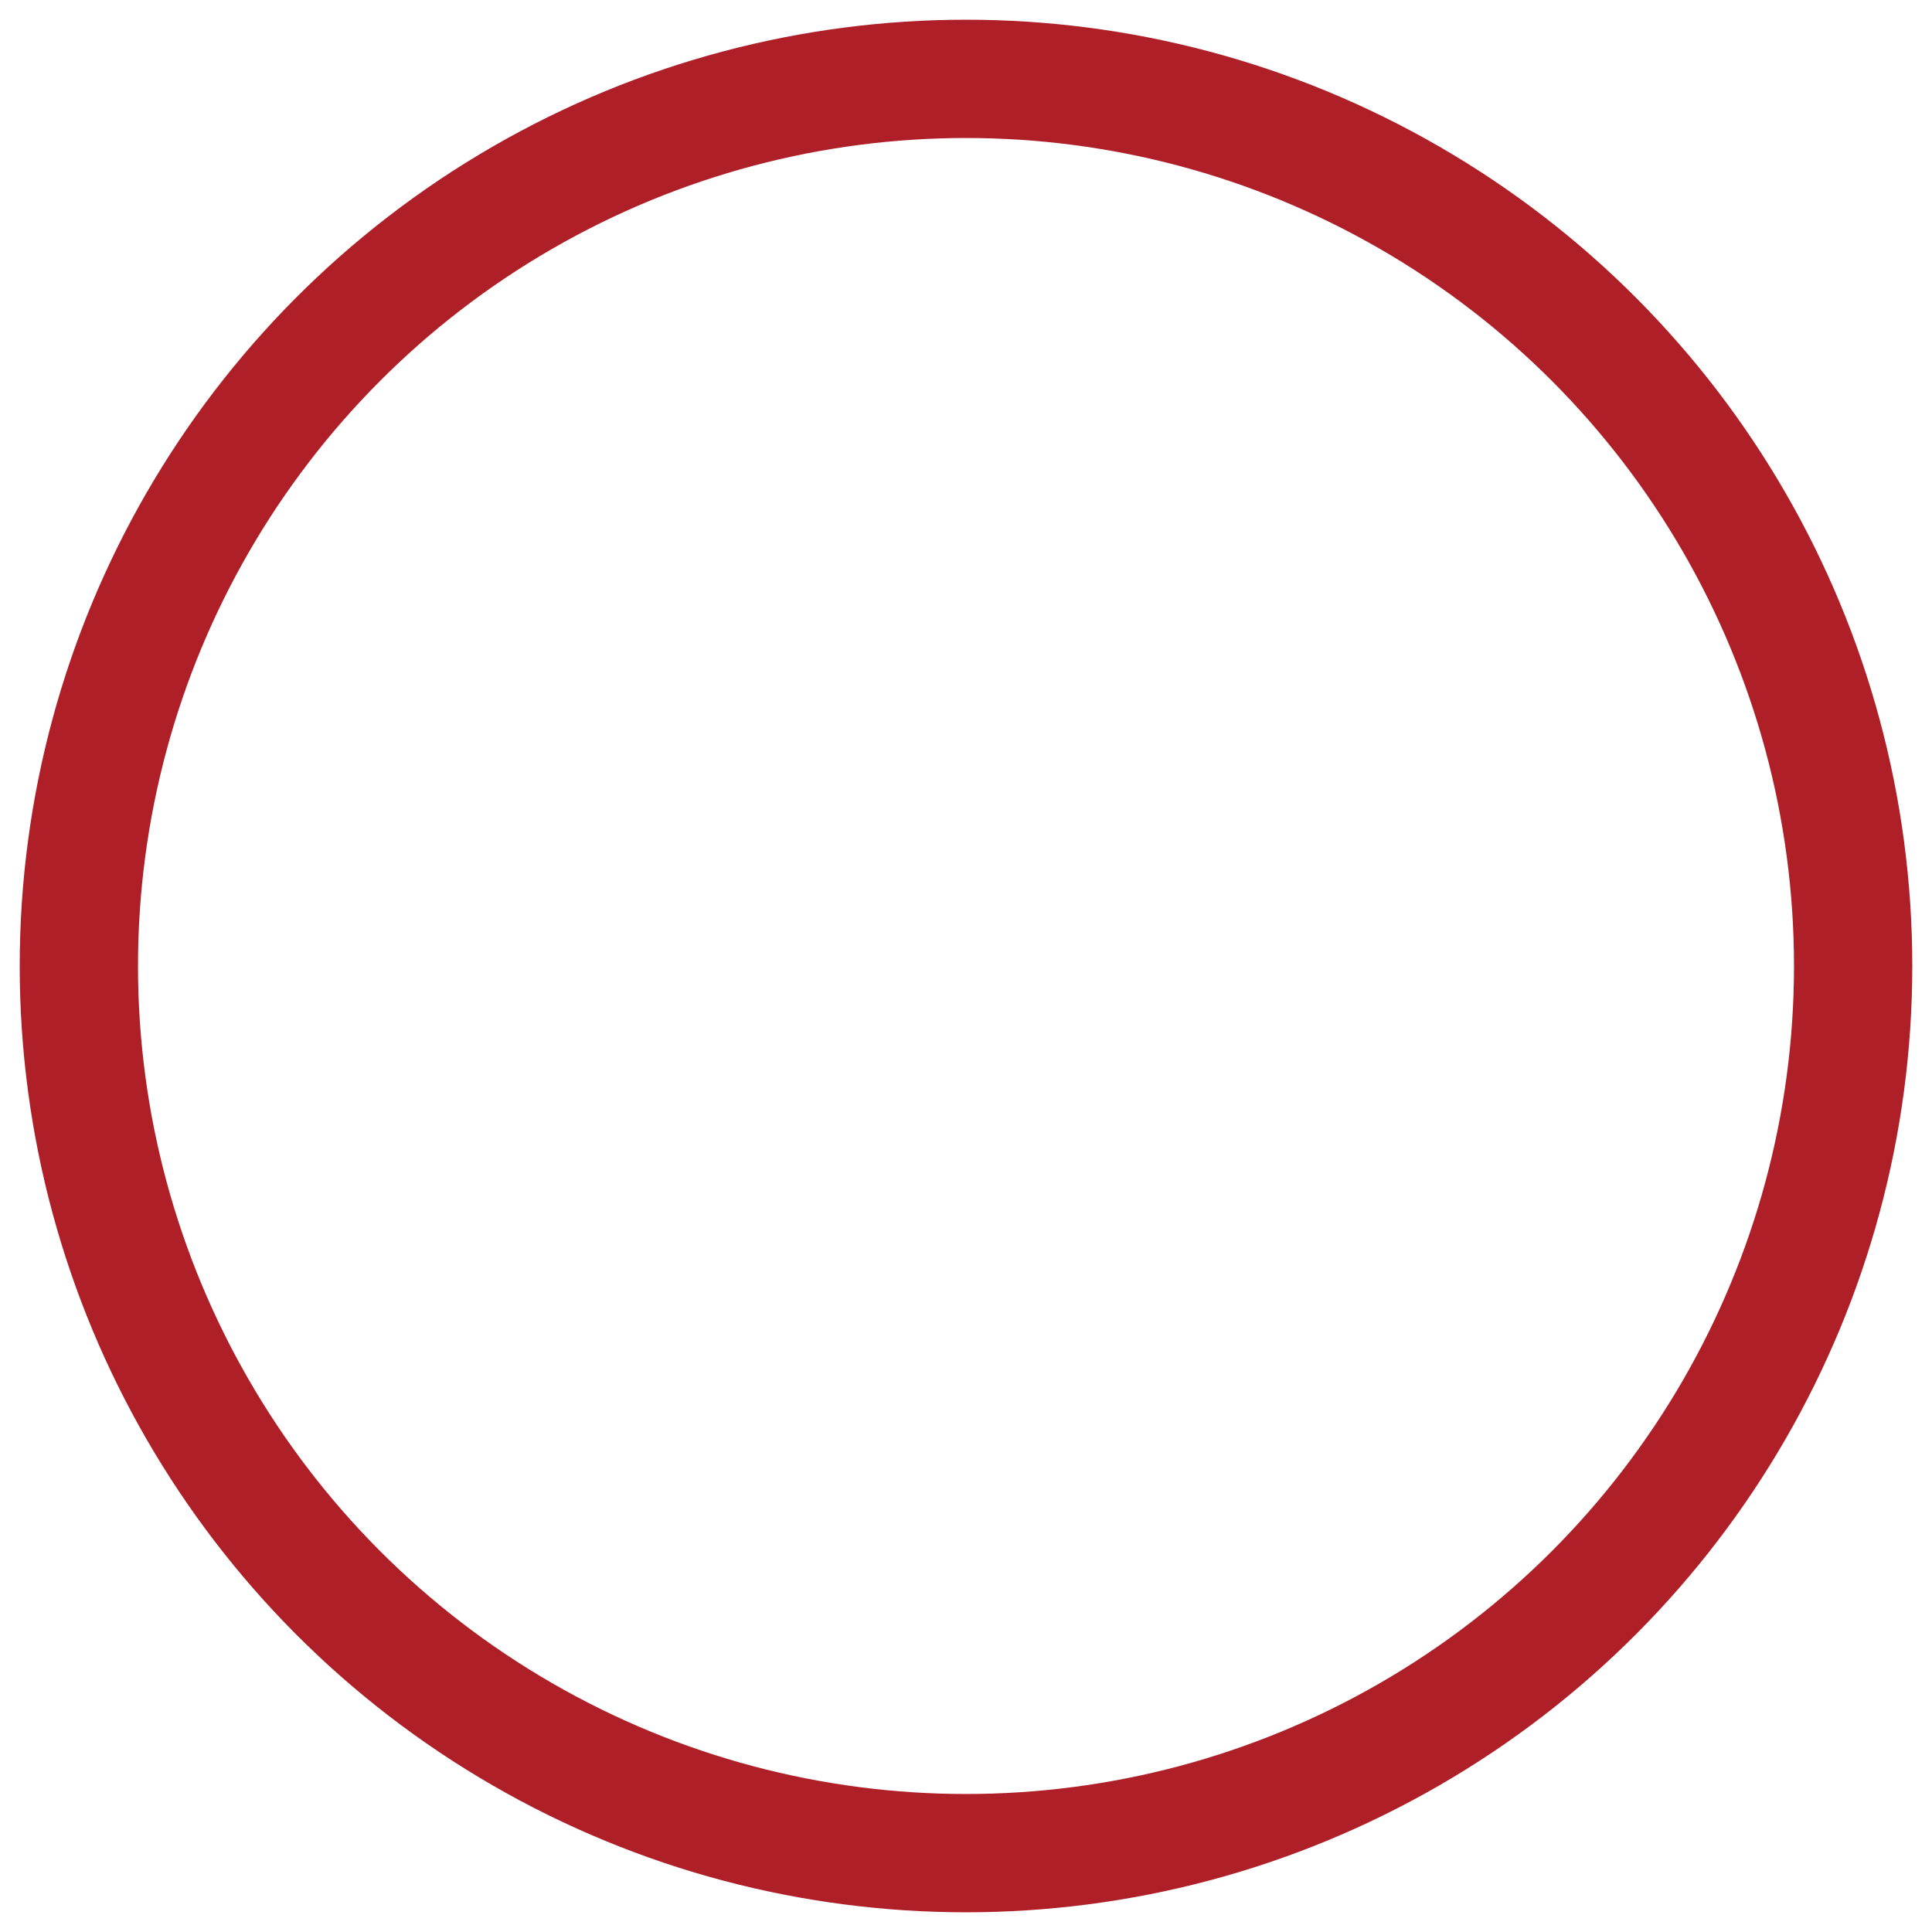 <svg xmlns="http://www.w3.org/2000/svg" width="49" height="49" viewBox="0 0 49 49"><defs><style>.a,.c{fill:none;}.a{stroke:#af1f28;stroke-width:3px;}.b{stroke:none;}</style></defs><g class="a"><circle class="b" cx="24.5" cy="24.5" r="24.5"/><circle class="c" cx="24.5" cy="24.5" r="22.5"/></g></svg>